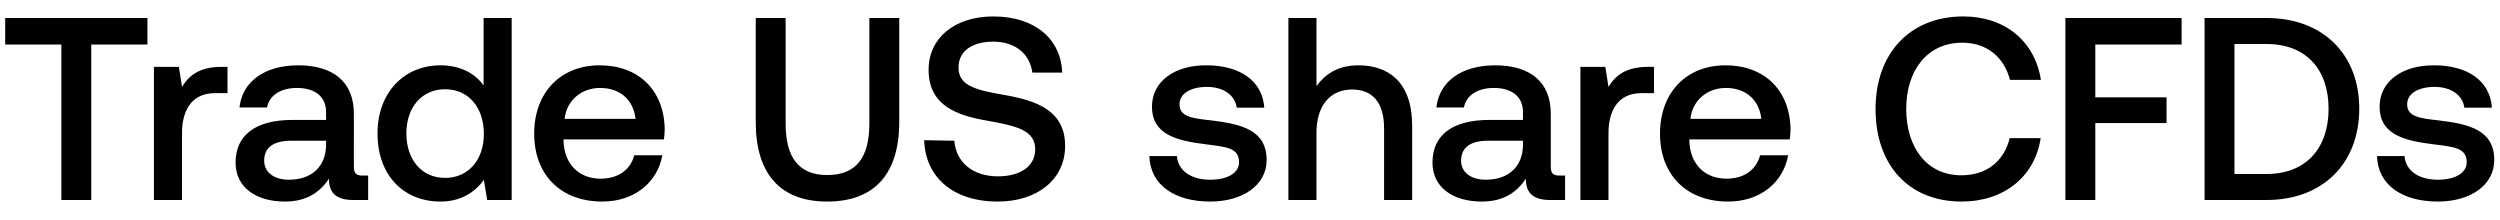 <svg width="125" height="11" viewBox="0 0 125 11" fill="none" xmlns="http://www.w3.org/2000/svg"><path d="M.26 2.226h2.808V10h1.495V2.226h2.808V.9H.26v1.326zm10.804 1.118c-1.092 0-1.625.442-1.963 1.001l-.156-1.001H7.697V10H9.1V6.659c0-1.027.403-2.002 1.65-2.002h.625V3.344h-.312zm7.059 5.434c-.286 0-.43-.091-.43-.429V5.684c0-1.573-1.013-2.418-2.781-2.418-1.677 0-2.795.806-2.938 2.106h1.378c.104-.585.663-.975 1.495-.975.923 0 1.456.455 1.456 1.196v.403h-1.677c-1.86 0-2.847.767-2.847 2.132 0 1.235 1.014 1.95 2.47 1.95 1.079 0 1.755-.468 2.197-1.144 0 .663.312 1.066 1.222 1.066h.74V8.778h-.285zm-1.82-1.508c-.013 1.027-.69 1.716-1.86 1.716-.766 0-1.234-.39-1.234-.949 0-.676.48-1.001 1.352-1.001h1.742v.234zm7.877-3.003c-.43-.585-1.144-1.001-2.158-1.001-1.807 0-3.146 1.352-3.146 3.406 0 2.132 1.339 3.406 3.146 3.406 1.053 0 1.742-.494 2.17-1.079l.17 1.001h1.222V.9H24.18v3.367zm-1.924 4.628c-1.17 0-1.937-.91-1.937-2.223 0-1.3.767-2.21 1.937-2.21s1.937.91 1.937 2.236c0 1.287-.767 2.197-1.937 2.197zm7.859 1.183c1.65 0 2.769-1.001 3.003-2.314h-1.404c-.195.741-.82 1.17-1.677 1.17-1.105 0-1.82-.741-1.86-1.872v-.091h5.019c.026-.182.039-.364.039-.533-.04-1.95-1.326-3.172-3.25-3.172-1.963 0-3.276 1.365-3.276 3.419 0 2.041 1.313 3.393 3.406 3.393zM28.23 5.944c.104-.949.87-1.547 1.768-1.547.975 0 1.664.559 1.78 1.547H28.23zm9.557.156c0 2.587 1.222 3.978 3.575 3.978 2.366 0 3.6-1.391 3.6-3.978V.9h-1.494v5.278c0 1.69-.65 2.574-2.106 2.574-1.43 0-2.08-.884-2.08-2.574V.9h-1.495v5.2zm8.422.91c.052 1.82 1.417 3.068 3.68 3.068 2.001 0 3.366-1.131 3.366-2.769.013-1.794-1.456-2.275-2.964-2.548-1.43-.247-2.366-.442-2.366-1.378 0-.858.715-1.3 1.742-1.3 1.105 0 1.833.624 1.95 1.547h1.495C53.047 1.953 51.747.822 49.667.822c-1.937 0-3.237 1.079-3.237 2.665 0 1.807 1.43 2.288 2.938 2.548 1.443.26 2.392.468 2.392 1.43 0 .871-.78 1.352-1.859 1.352-1.274 0-2.106-.715-2.184-1.781L46.21 7.01zm11.26.793c.038 1.443 1.26 2.275 3.041 2.275 1.612 0 2.821-.806 2.821-2.08 0-1.482-1.235-1.794-2.756-1.976-.962-.104-1.599-.182-1.599-.806 0-.533.546-.871 1.378-.871.832 0 1.404.429 1.482 1.04h1.378c-.09-1.365-1.248-2.119-2.886-2.119-1.599-.013-2.73.806-2.73 2.067 0 1.378 1.196 1.703 2.717 1.885 1.027.13 1.638.182 1.638.897 0 .533-.572.871-1.443.871-1.014 0-1.612-.494-1.664-1.183h-1.378zm10.447-4.537c-1.04 0-1.676.468-2.093 1.04V.9H64.42V10h1.403V6.633c0-1.339.677-2.158 1.782-2.158 1.04 0 1.599.676 1.599 1.937V10h1.404V6.295c0-2.223-1.21-3.029-2.692-3.029zm10.052 5.512c-.286 0-.429-.091-.429-.429V5.684c0-1.573-1.014-2.418-2.782-2.418-1.677 0-2.795.806-2.938 2.106h1.378c.104-.585.663-.975 1.495-.975.923 0 1.456.455 1.456 1.196v.403h-1.677c-1.859 0-2.847.767-2.847 2.132 0 1.235 1.014 1.95 2.47 1.95 1.08 0 1.755-.468 2.197-1.144 0 .663.312 1.066 1.222 1.066h.741V8.778h-.286zm-1.82-1.508c-.013 1.027-.689 1.716-1.859 1.716-.767 0-1.235-.39-1.235-.949 0-.676.481-1.001 1.352-1.001h1.742v.234zm6.238-3.926c-1.092 0-1.625.442-1.963 1.001l-.156-1.001H79.02V10h1.404V6.659c0-1.027.403-2.002 1.651-2.002h.624V3.344h-.312zm4.02 6.734c1.65 0 2.769-1.001 3.003-2.314h-1.404c-.195.741-.82 1.17-1.677 1.17-1.105 0-1.82-.741-1.86-1.872v-.091h5.019c.026-.182.039-.364.039-.533-.04-1.95-1.326-3.172-3.25-3.172C84.313 3.266 83 4.631 83 6.685c0 2.041 1.313 3.393 3.406 3.393zM84.52 5.944c.104-.949.87-1.547 1.768-1.547.975 0 1.664.559 1.78 1.547h-3.548zm13.56 4.134c2.12 0 3.667-1.248 3.953-3.172h-1.547c-.286 1.157-1.157 1.859-2.418 1.859-1.716 0-2.756-1.378-2.756-3.315 0-1.95 1.066-3.315 2.795-3.315 1.235 0 2.093.715 2.392 1.859h1.547c-.299-1.924-1.794-3.172-3.874-3.172-2.691 0-4.394 1.859-4.394 4.628 0 2.795 1.65 4.628 4.303 4.628zM103.27 10h1.495V6.152h3.562V4.865h-3.562V2.226h4.316V.9h-5.811V10zm10.052 0c2.847 0 4.641-1.859 4.641-4.563 0-2.704-1.794-4.537-4.641-4.537h-3.094V10h3.094zm-1.599-7.8h1.599c2.002 0 3.107 1.287 3.107 3.237 0 1.95-1.105 3.263-3.107 3.263h-1.599V2.2zm7.127 5.603c.039 1.443 1.261 2.275 3.042 2.275 1.612 0 2.821-.806 2.821-2.08 0-1.482-1.235-1.794-2.756-1.976-.962-.104-1.599-.182-1.599-.806 0-.533.546-.871 1.378-.871.832 0 1.404.429 1.482 1.04h1.378c-.091-1.365-1.248-2.119-2.886-2.119-1.599-.013-2.73.806-2.73 2.067 0 1.378 1.196 1.703 2.717 1.885 1.027.13 1.638.182 1.638.897 0 .533-.572.871-1.443.871-1.014 0-1.612-.494-1.664-1.183h-1.378z" fill="#000"/></svg>